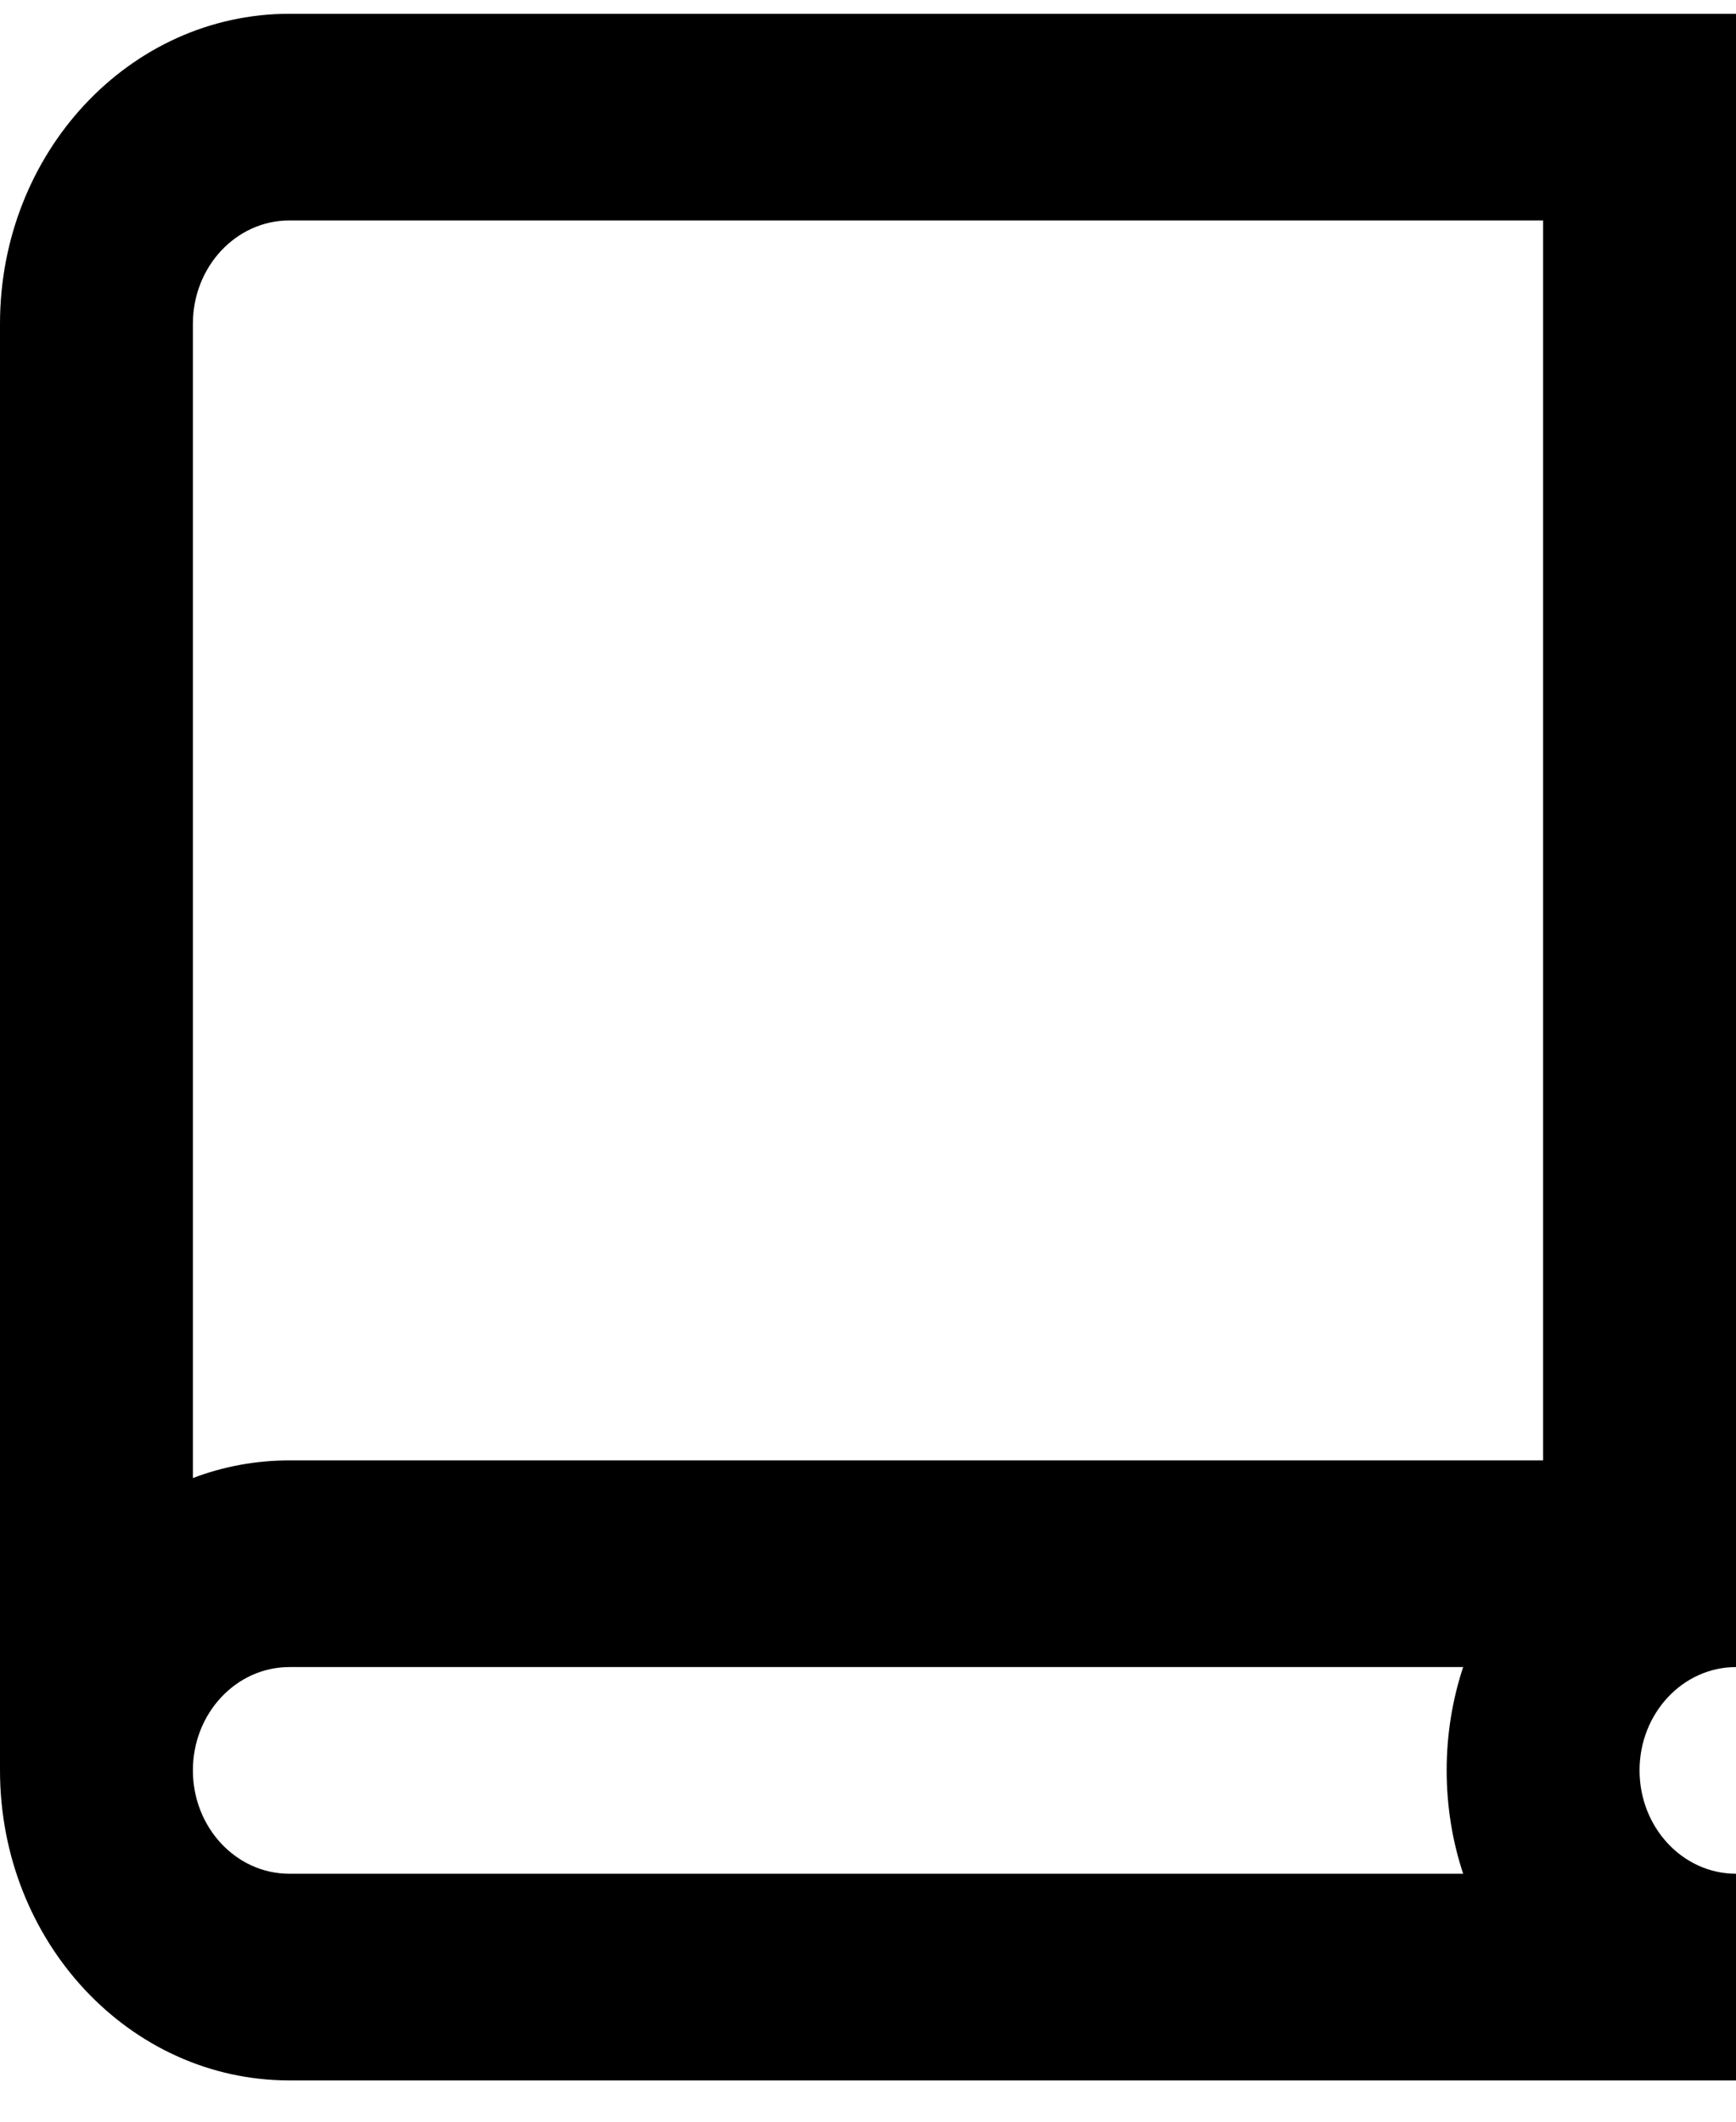 <svg width="18" height="22" viewBox="0 0 18 22" fill="none" xmlns="http://www.w3.org/2000/svg">
<path fill-rule="evenodd" clip-rule="evenodd" d="M18 21.572H3C1.343 21.572 0 20.133 0 18.357V3.357C0 1.582 1.343 0.143 3 0.143H18V17.286C17.448 17.286 17 17.766 17 18.357C17 18.949 17.448 19.429 18 19.429V21.572ZM15 18.357C15 17.982 15.06 17.621 15.171 17.286H3C2.448 17.286 2 17.766 2 18.357C2 18.949 2.448 19.429 3 19.429H15.171C15.06 19.094 15 18.733 15 18.357ZM3 2.286H16V15.143H3C2.649 15.143 2.313 15.207 2 15.326V3.357C2 2.766 2.448 2.286 3 2.286Z" fill="#000"/>
</svg>
